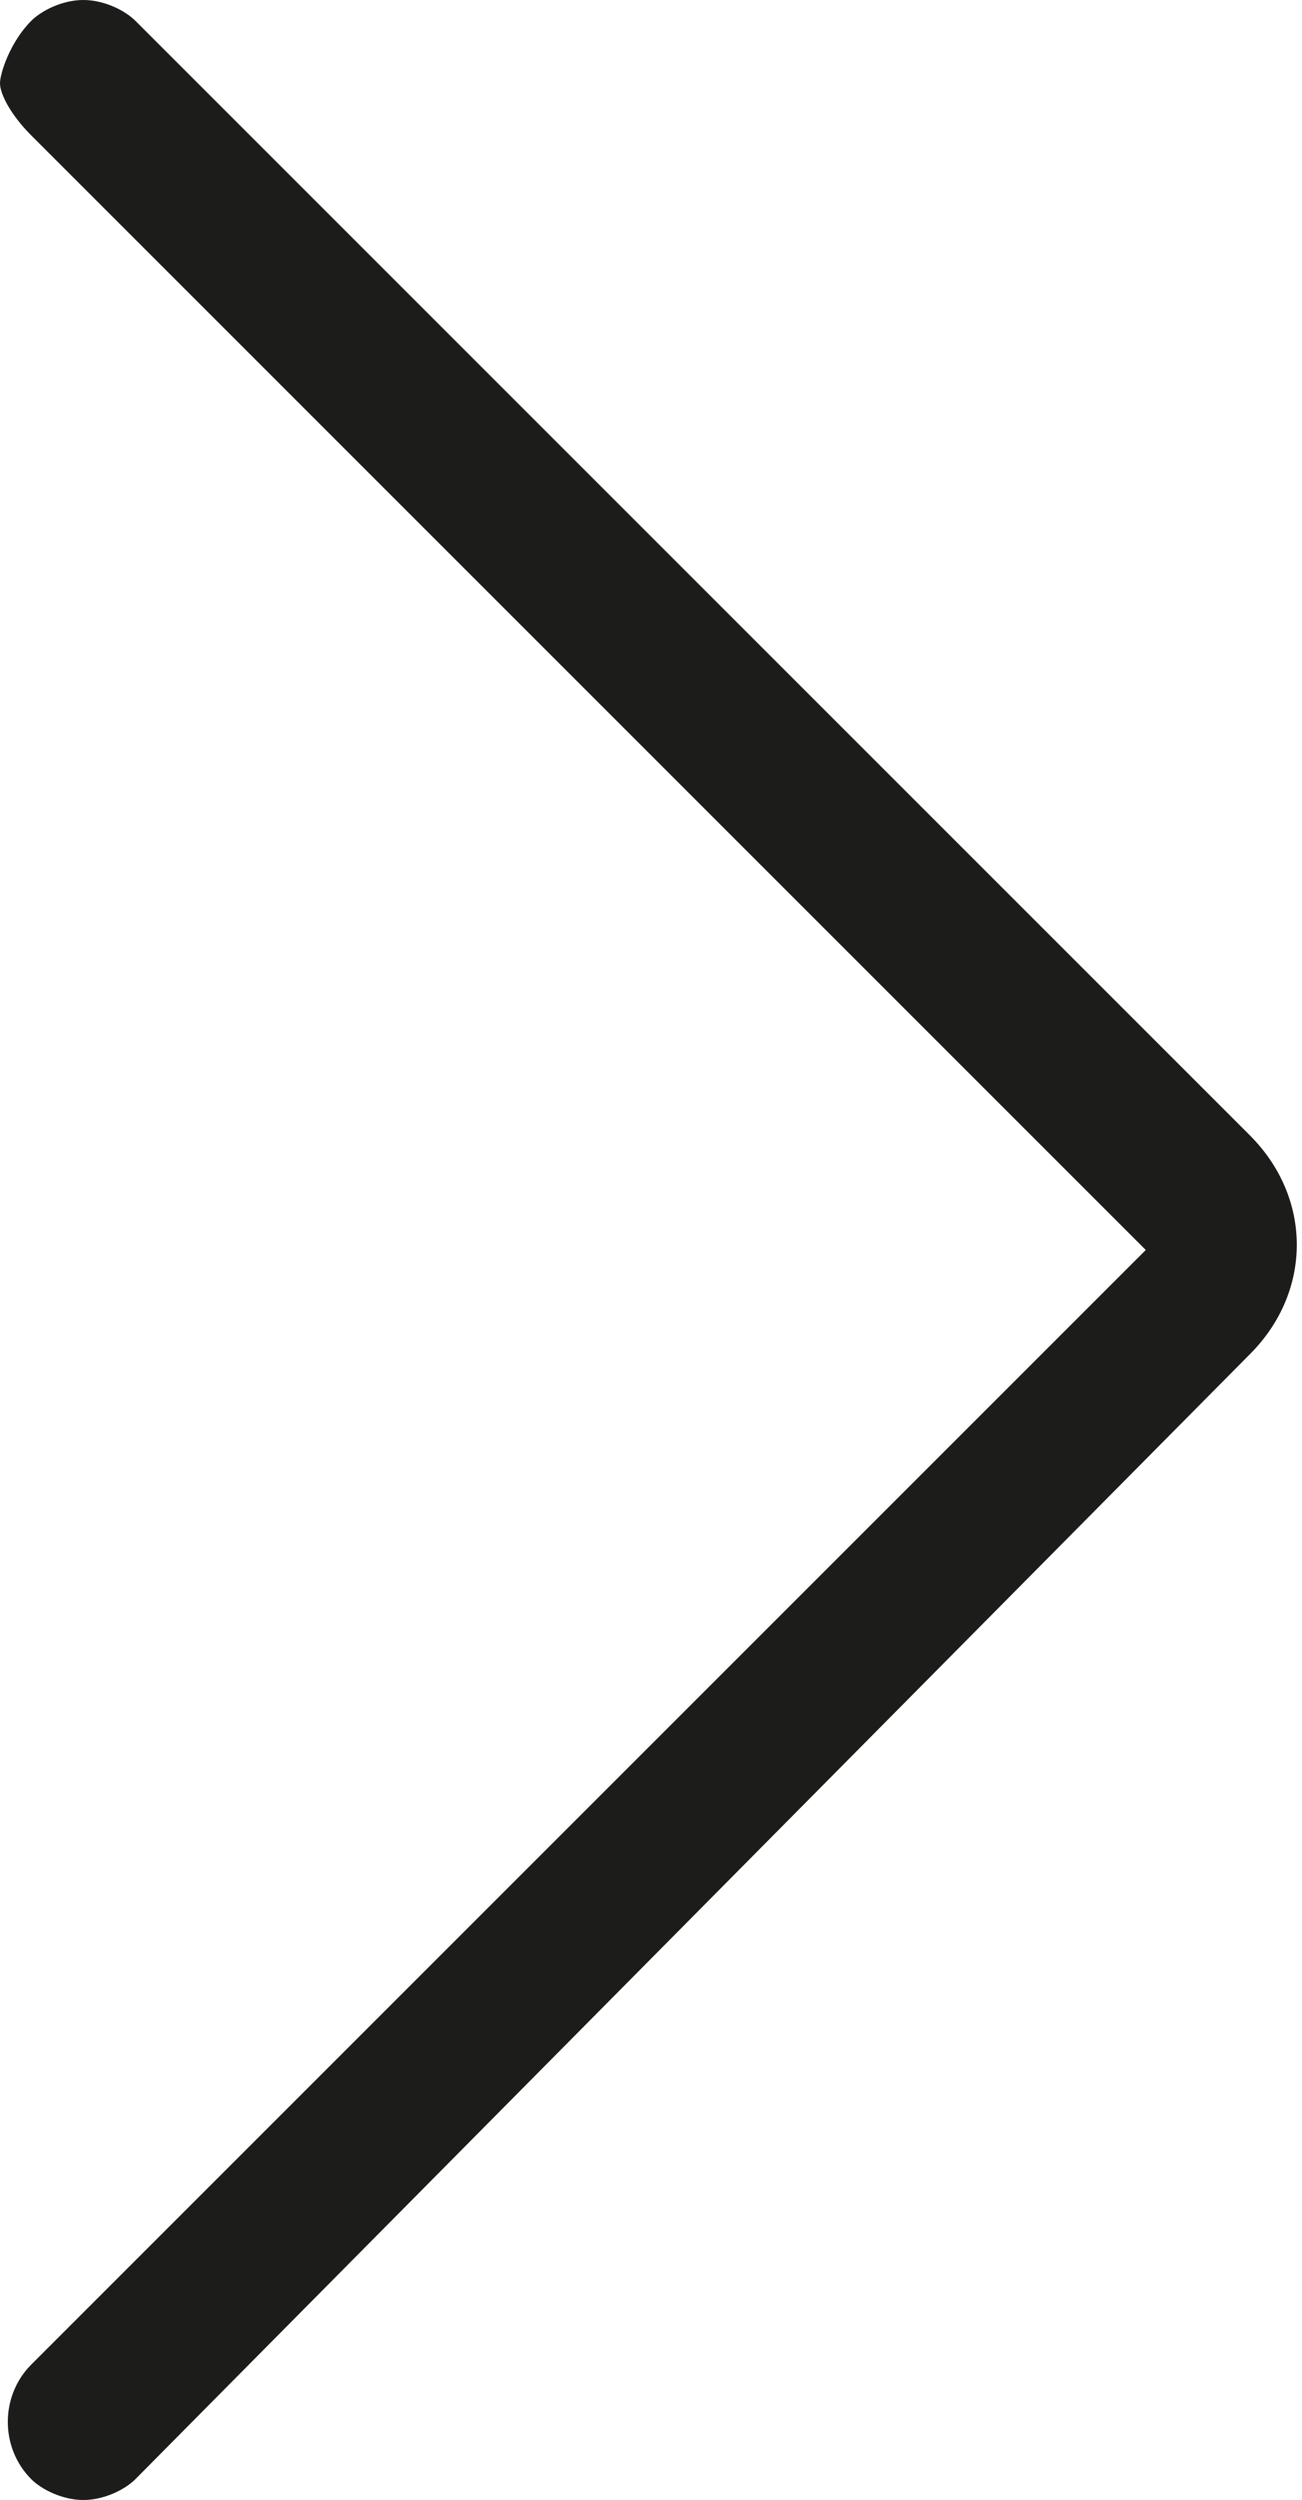 <?xml version="1.0" encoding="utf-8"?>
<!-- Generator: Adobe Illustrator 26.0.1, SVG Export Plug-In . SVG Version: 6.00 Build 0)  -->
<svg version="1.1" id="Regular" xmlns="http://www.w3.org/2000/svg" xmlns:xlink="http://www.w3.org/1999/xlink" x="0px" y="0px"
	 viewBox="0 0 12.5 24" style="enable-background:new 0 0 12.5 24;" xml:space="preserve">
<style type="text/css">
	.st0{fill:#1C1C1B;}
</style>
<g>
	<path class="st0" d="M0.8,24c-0.2,0-0.4-0.1-0.5-0.2C0,23.5,0,23,0.3,22.7L11,12L0.3,1.3C0.1,1.1,0,0.9,0,0.8s0.1-0.4,0.3-0.6
		C0.4,0.1,0.6,0,0.8,0s0.4,0.1,0.5,0.2L12,10.9c0.6,0.6,0.6,1.5,0,2.1L1.3,23.8C1.2,23.9,1,24,0.8,24z"/>
</g>
</svg>
